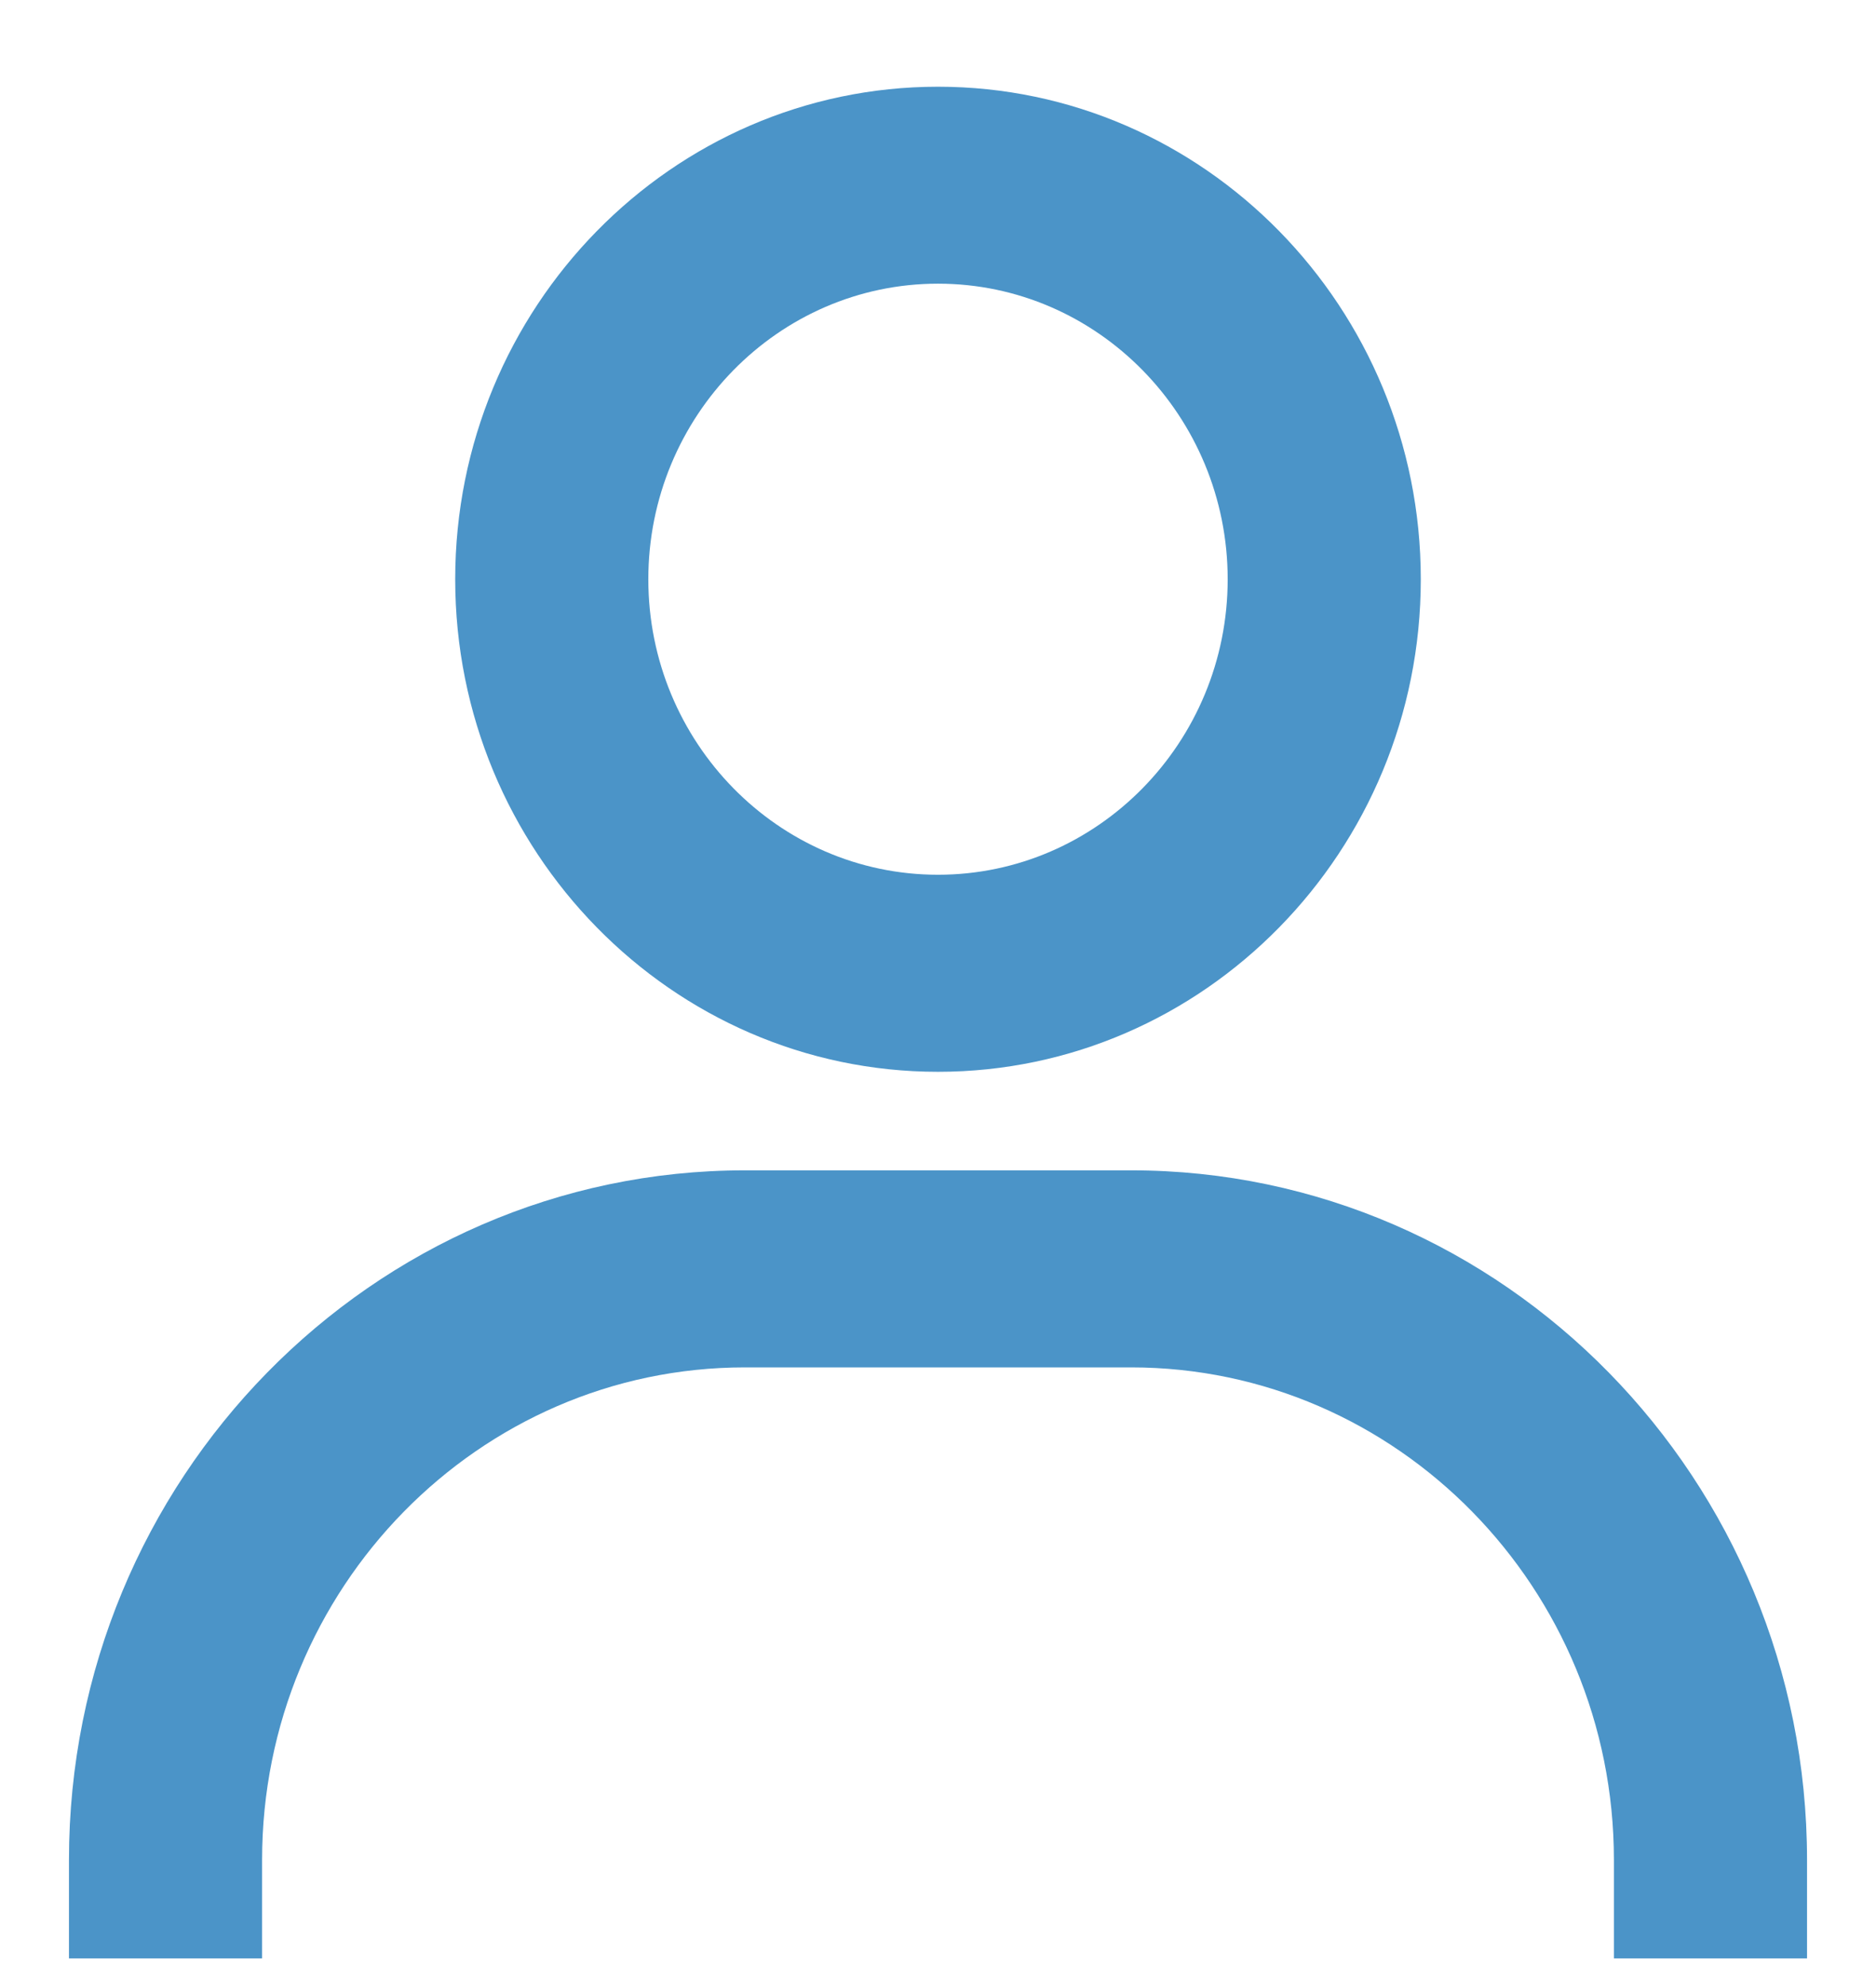 <svg width="17" height="18" viewBox="0 0 17 18" fill="none" xmlns="http://www.w3.org/2000/svg">
<path d="M8.5 0.786C6.088 0.786 4.125 2.788 4.125 5.25C4.125 7.712 6.088 9.714 8.5 9.714C10.912 9.714 12.875 7.712 12.875 5.25C12.875 2.788 10.912 0.786 8.5 0.786ZM8.5 7.928C7.053 7.928 5.875 6.727 5.875 5.25C5.875 3.773 7.053 2.571 8.5 2.571C9.947 2.571 11.125 3.773 11.125 5.25C11.125 6.727 9.947 7.928 8.5 7.928ZM16.375 17.75V16.857C16.375 13.412 13.627 10.607 10.25 10.607H6.75C3.373 10.607 0.625 13.412 0.625 16.857V17.75H2.375V16.857C2.375 14.396 4.338 12.393 6.75 12.393H10.25C12.662 12.393 14.625 14.396 14.625 16.857V17.75H16.375Z" fill="#4B94C8"/>
</svg>
